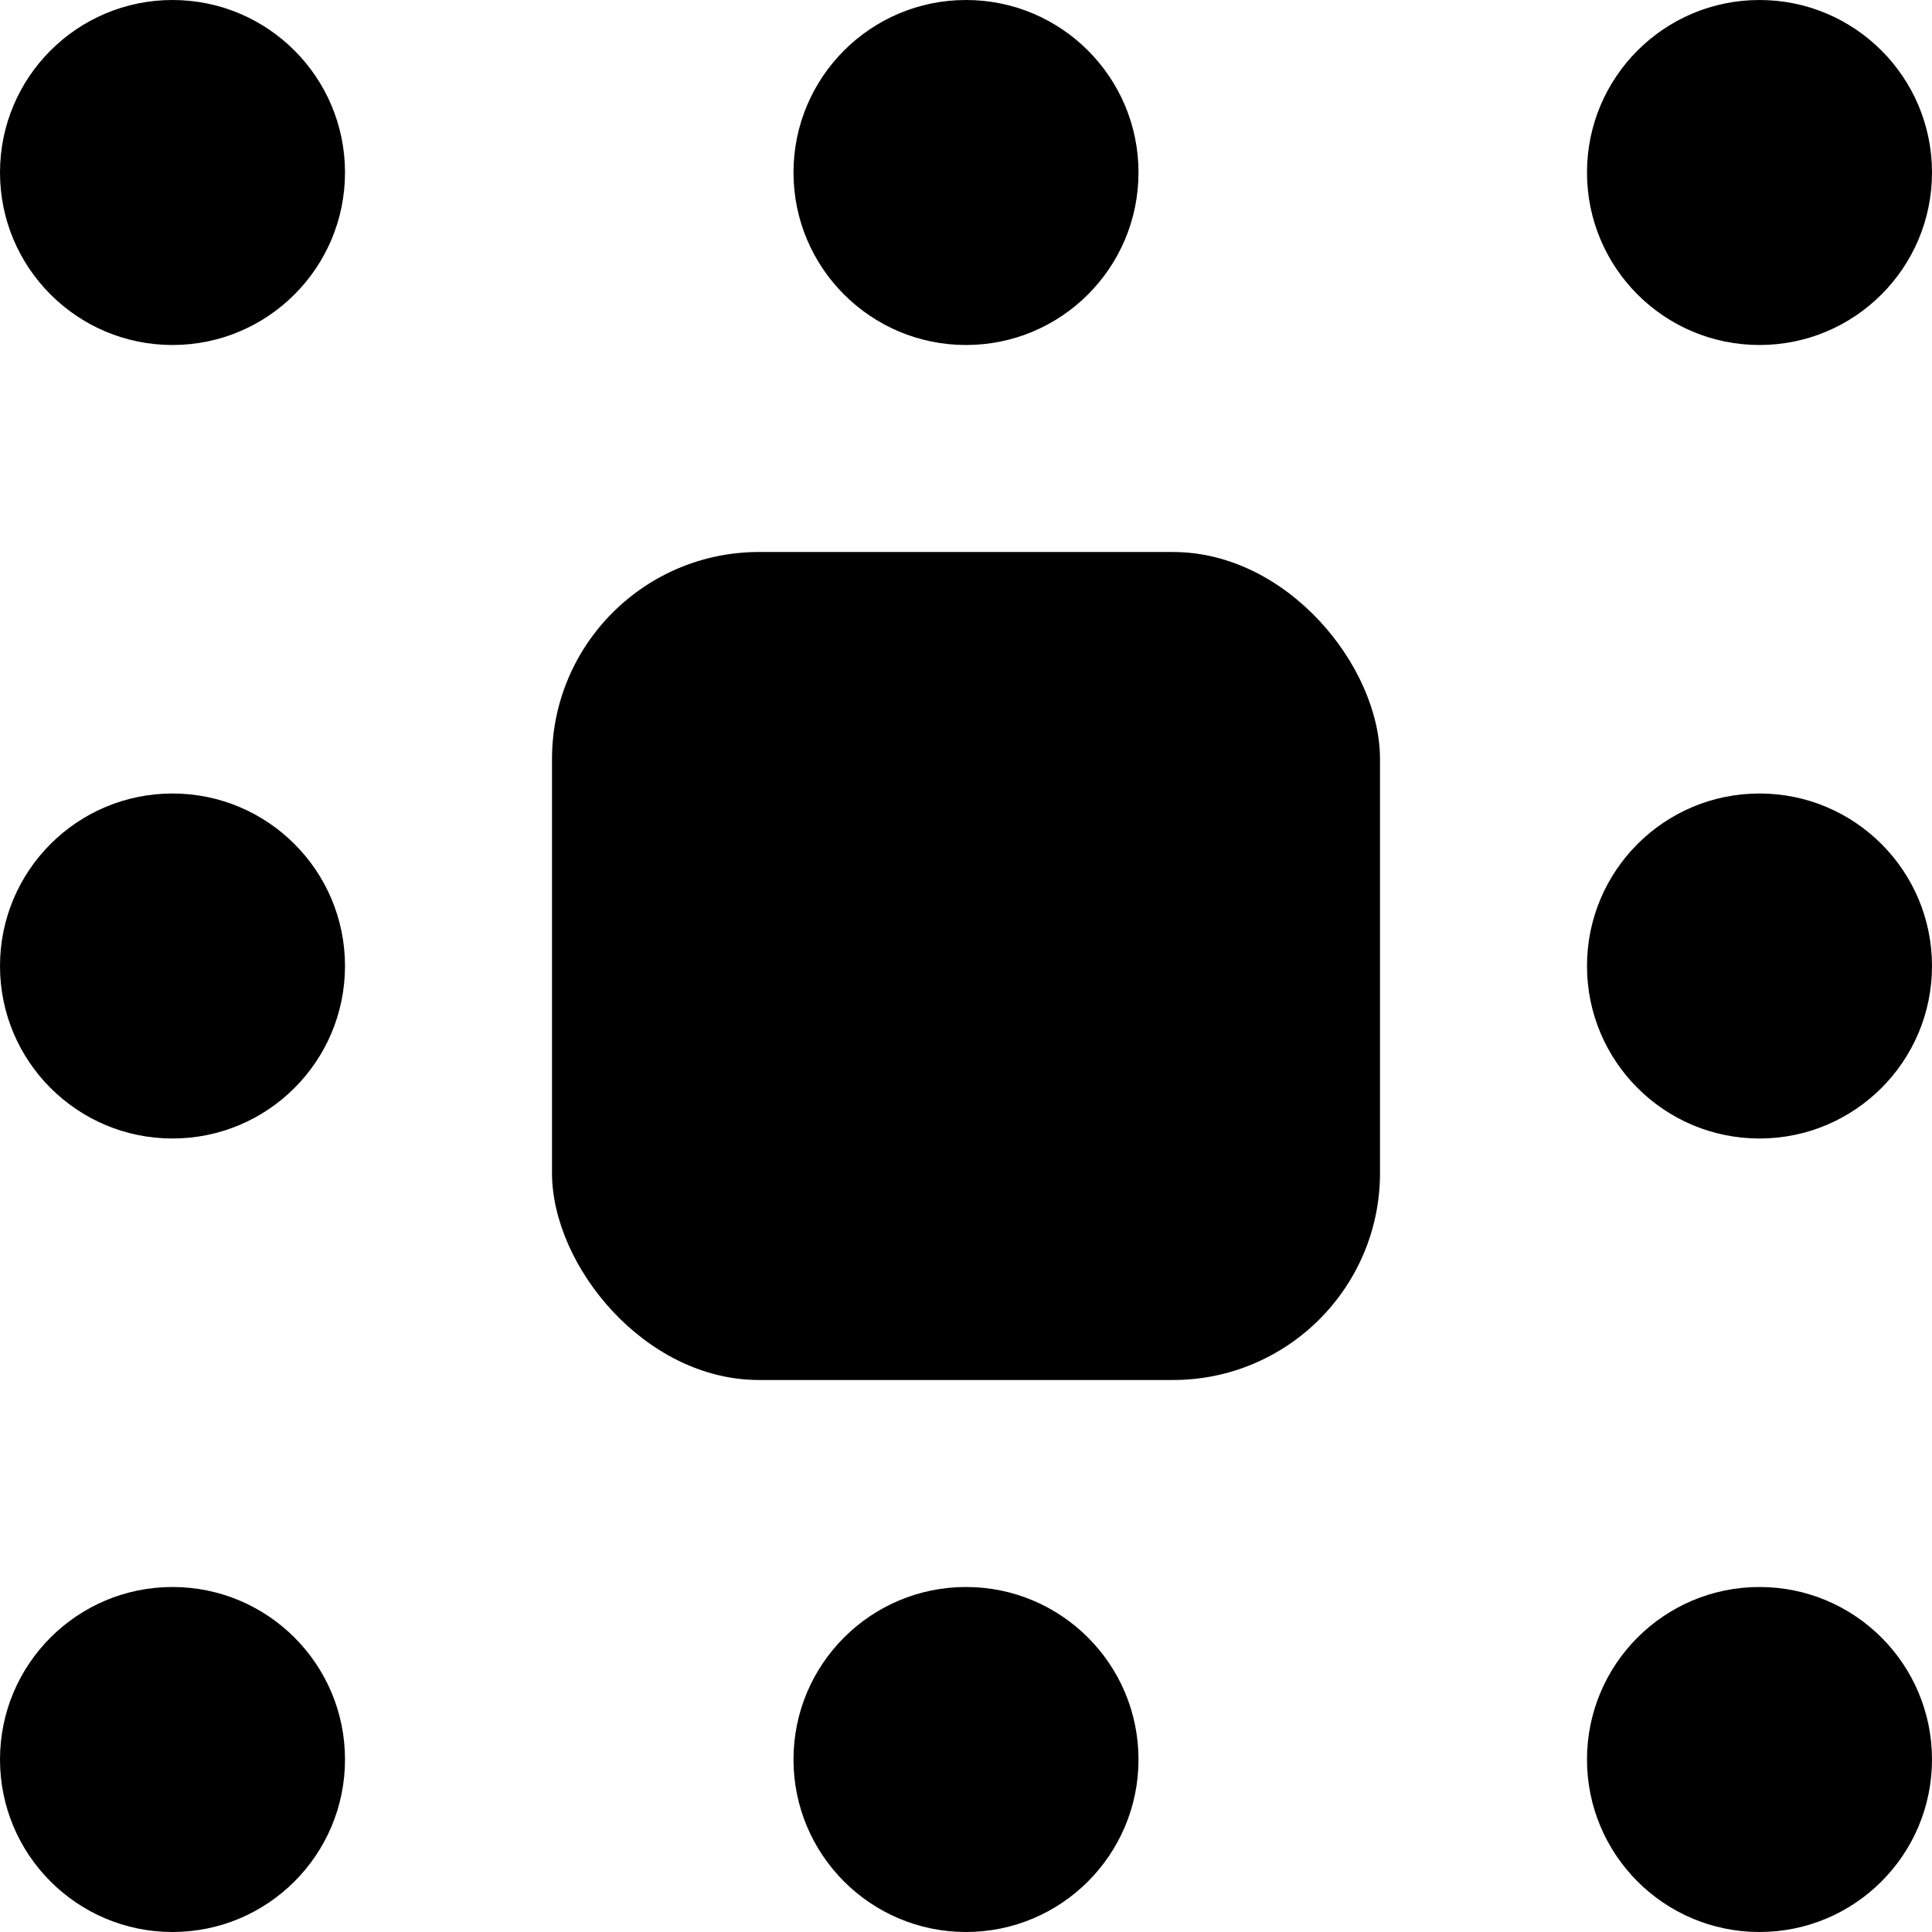 <svg xmlns="http://www.w3.org/2000/svg" viewBox="0 0 14 14">
  <g>
    <rect x="4" y="4" width="6" height="6" rx="1.5" style="fill: #000001"/>
    <circle cx="1.25" cy="1.25" r="1.25" style="fill: #000001"/>
    <circle cx="12.75" cy="1.25" r="1.25" style="fill: #000001"/>
    <circle cx="1.25" cy="7" r="1.25" style="fill: #000001"/>
    <circle cx="12.75" cy="7" r="1.25" style="fill: #000001"/>
    <circle cx="1.25" cy="12.75" r="1.25" style="fill: #000001"/>
    <circle cx="7" cy="12.75" r="1.25" style="fill: #000001"/>
    <circle cx="7" cy="1.25" r="1.25" style="fill: #000001"/>
    <circle cx="12.75" cy="12.75" r="1.25" style="fill: #000001"/>
  </g>
</svg>
